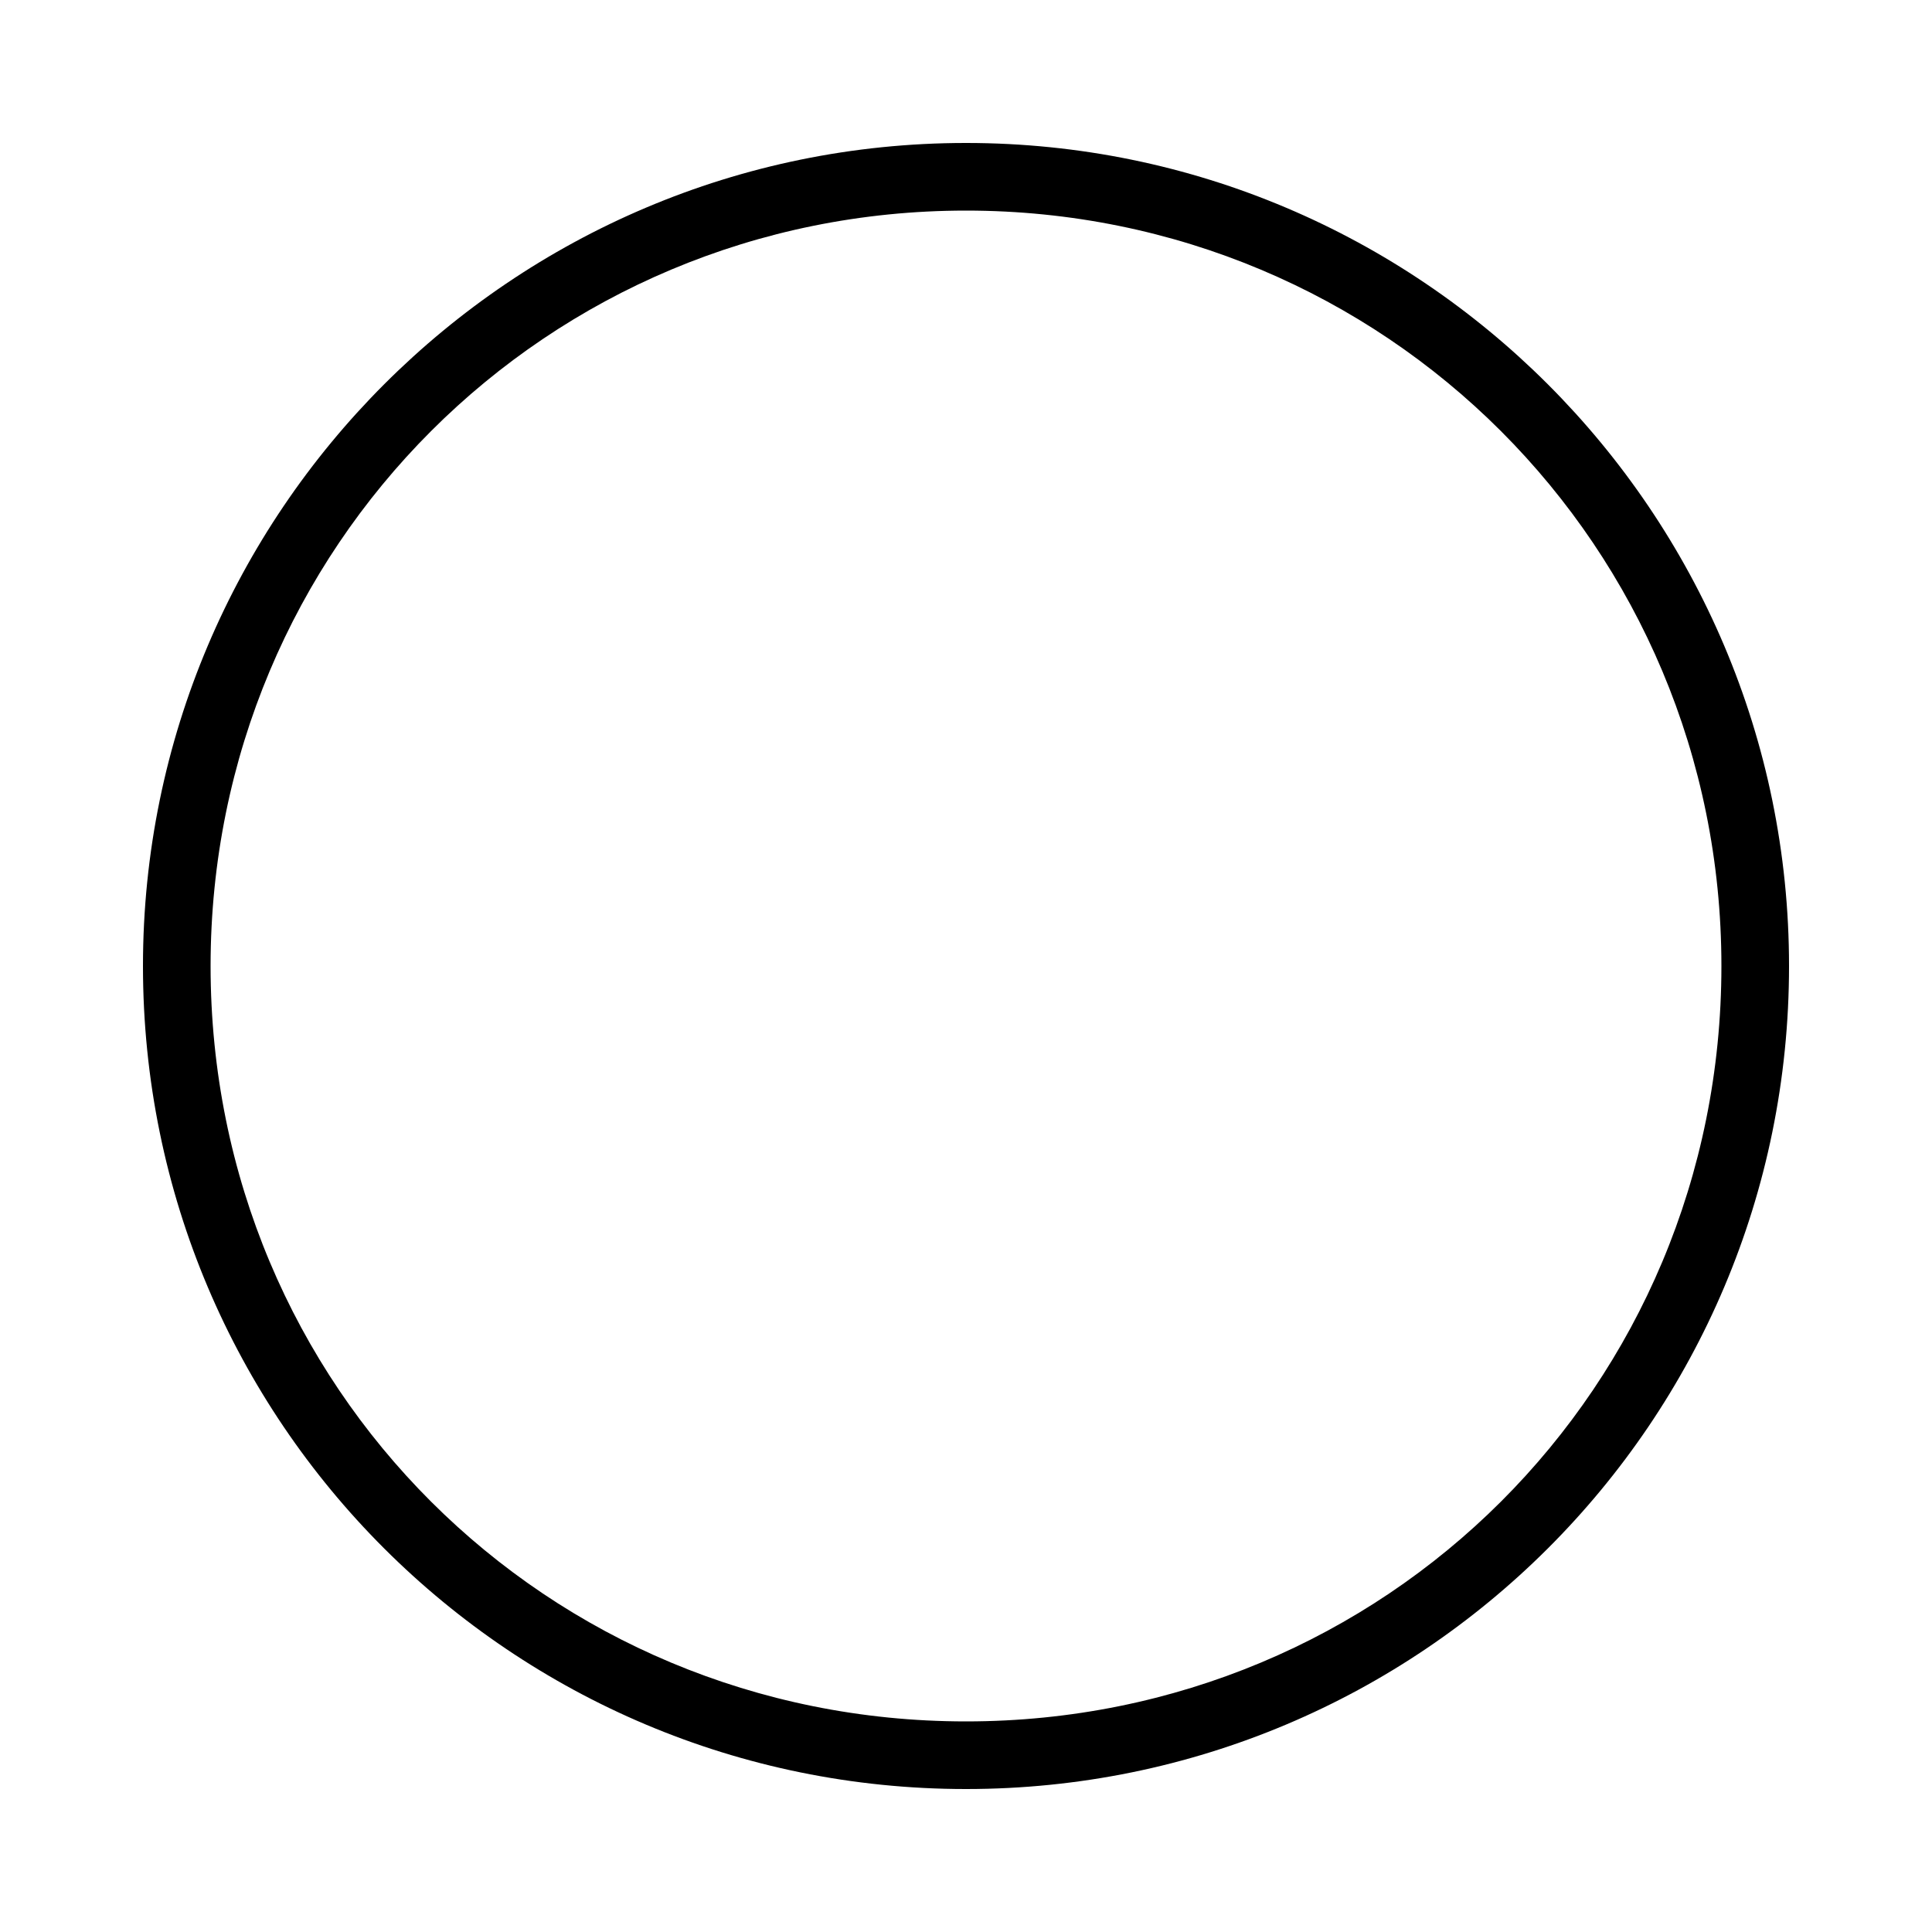 <svg xmlns="http://www.w3.org/2000/svg" viewBox="0 -44.0 50.0 50.0">
    <rect x="0" y="-44.0" width="50.0" height="50.0" fill="#808080" stroke="none"/>
    <g transform="scale(1, -1)">
        <!-- ボディの枠 -->
        <rect x="0" y="-6.0" width="50.0" height="50.0"
            stroke="white" fill="white"/>
        <!-- グリフ座標系の原点 -->
        <circle cx="0" cy="0" r="5" fill="white"/>
        <!-- グリフのアウトライン -->
        <g style="fill:black;stroke:#000000;stroke-width:0;stroke-linecap:round;stroke-linejoin:round;">
        <path d="M 25.0 40.3 C 13.25 40.3 3.7 30.75 3.7 19.0 C 3.7 7.2 13.25 -2.3 25.0 -2.3 C 36.75 -2.3 46.3 7.2 46.3 19.0 C 46.3 30.75 36.75 40.3 25.0 40.3 Z M 25.0 38.55 C 35.85 38.55 44.55 29.85 44.55 19.0 C 44.55 8.1 35.85 -0.55 25.0 -0.55 C 14.15 -0.55 5.45 8.1 5.45 19.0 C 5.45 29.85 14.15 38.55 25.0 38.55 Z"/>
    </g>
    </g>
</svg>
